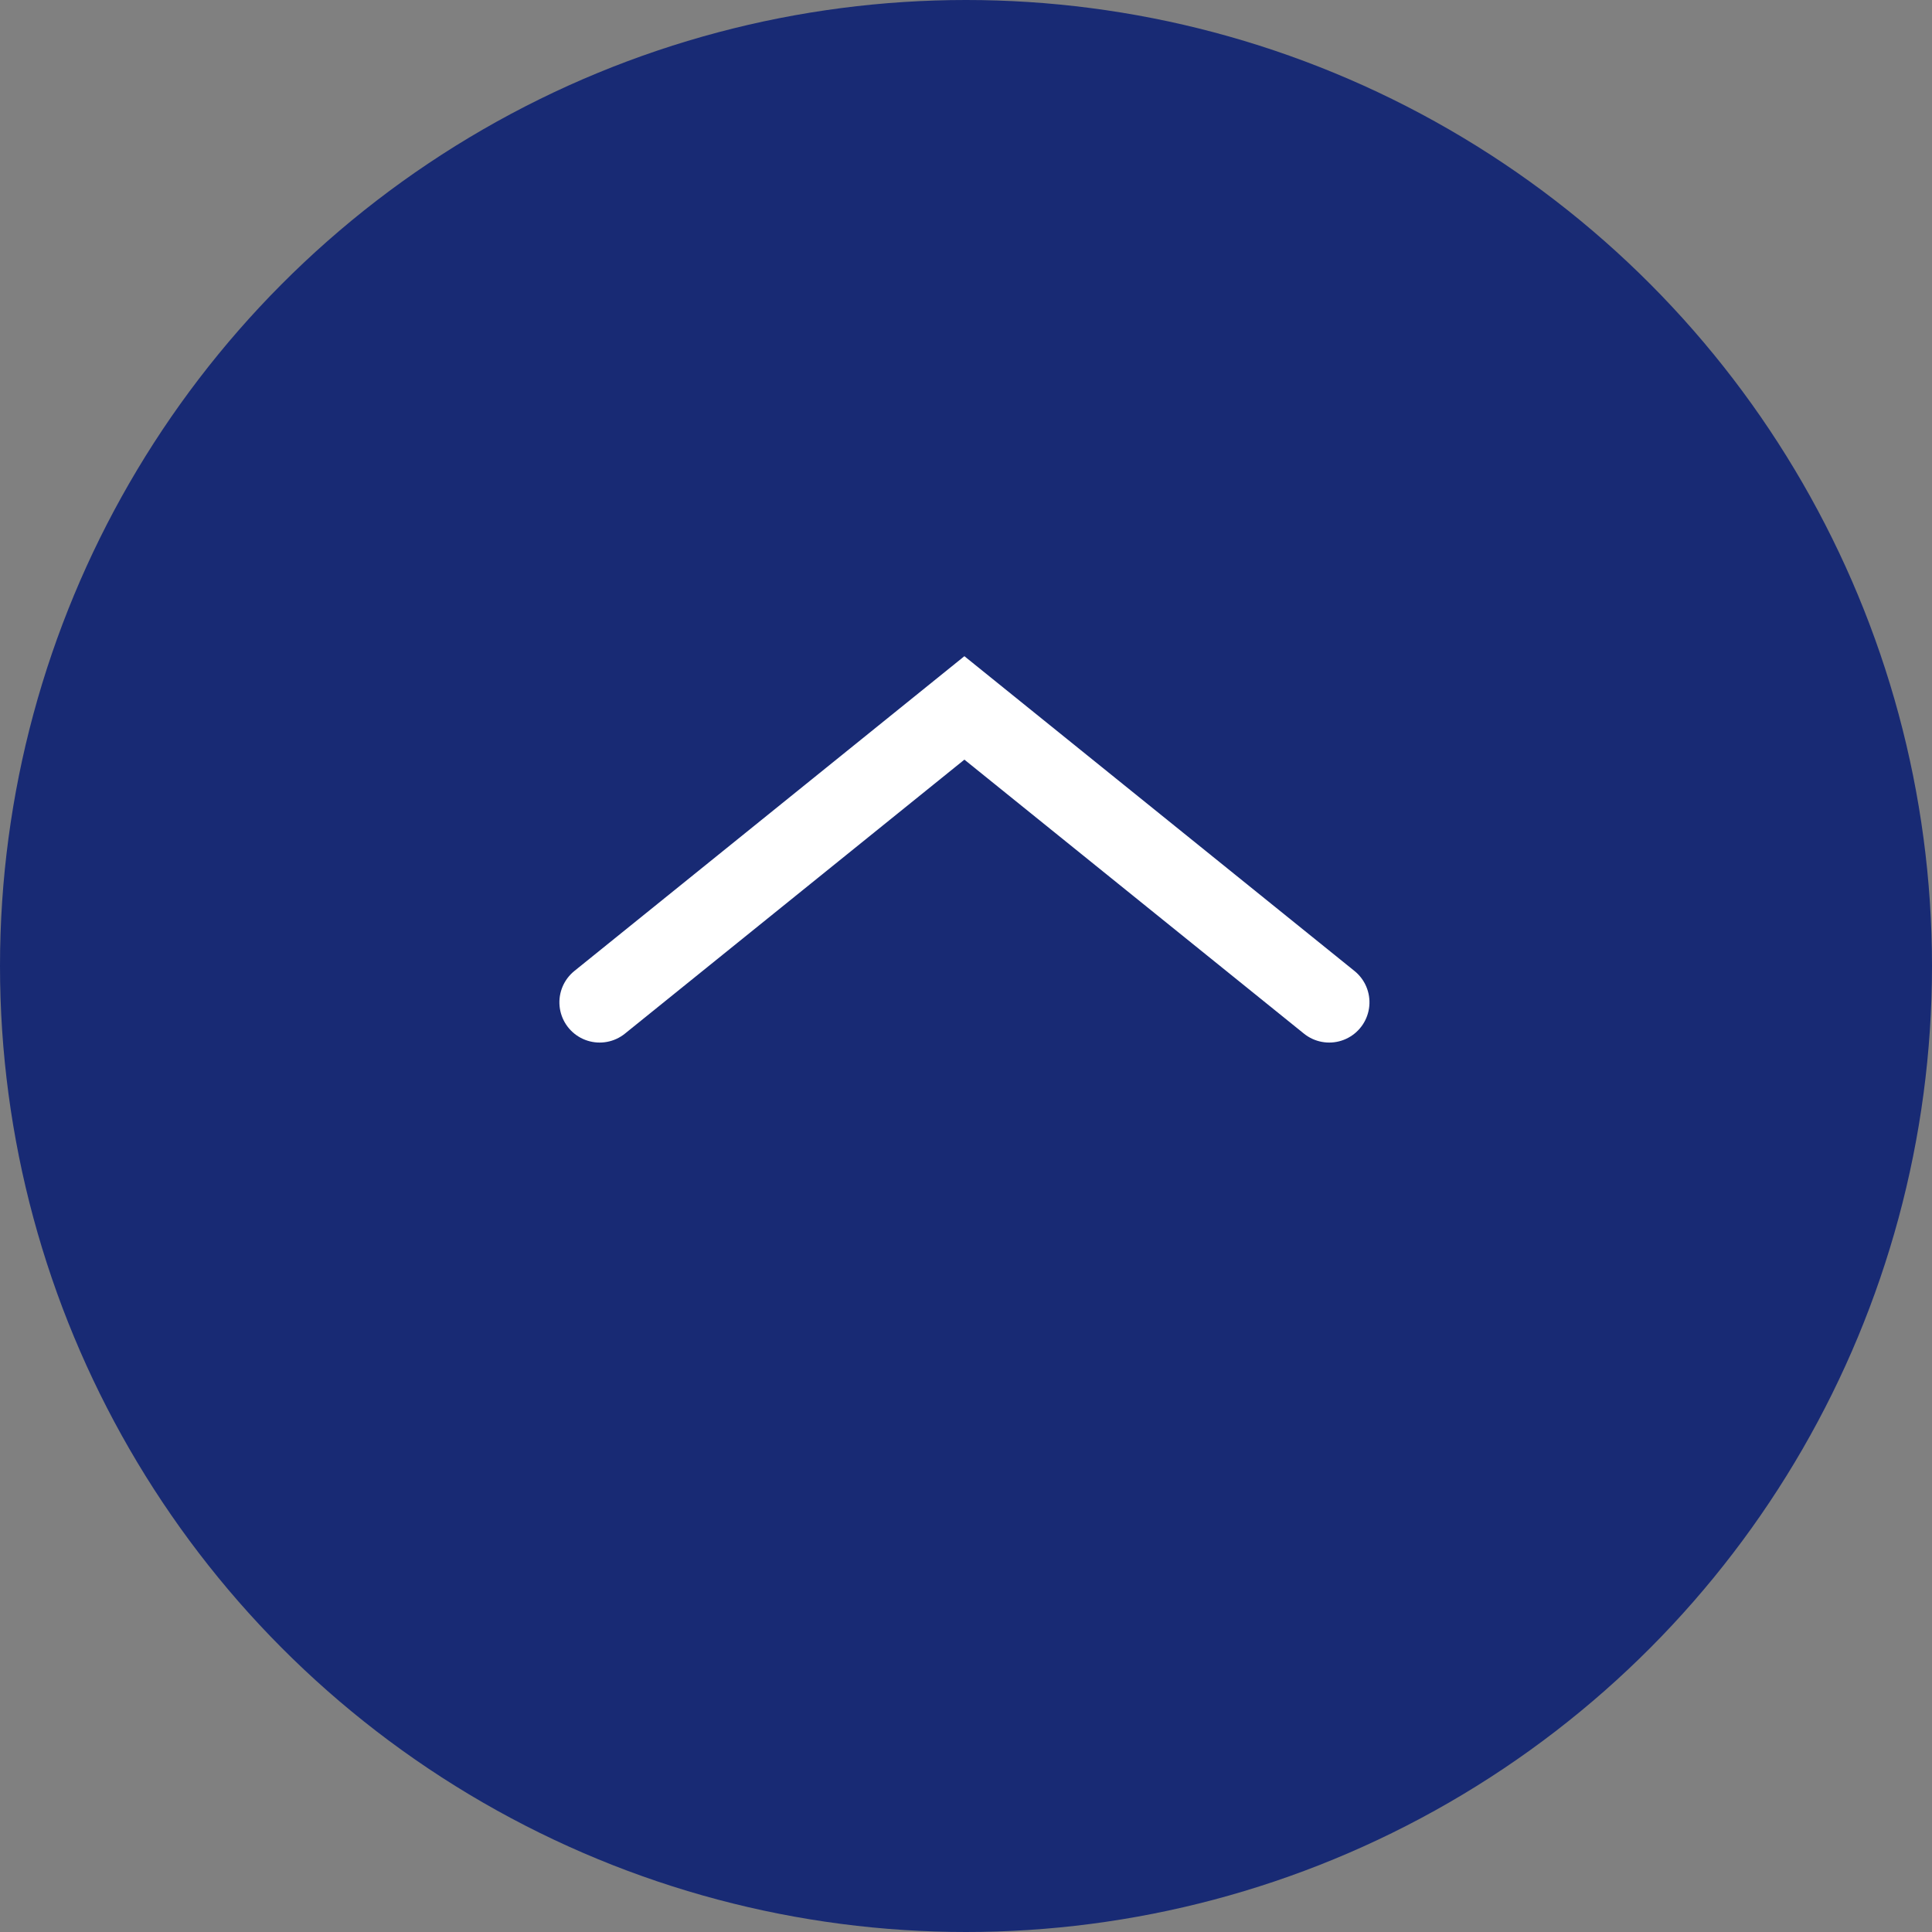 <svg xmlns="http://www.w3.org/2000/svg" width="24" height="24" viewBox="0 0 24 24">
  <rect x="0" y="0" width="24" height="24" fill="#808080" stroke="none"/>
  <g id="Group_926" data-name="Group 926" transform="translate(24 23.592) rotate(180)">
    <circle id="Ellipse_88" data-name="Ellipse 88" cx="12" cy="12" r="12" transform="translate(0 -0.408)" fill="#182a74"/>
    <g id="Group_899" data-name="Group 899" transform="translate(7.488 14.798) rotate(-90)">
      <g id="Group_900" data-name="Group 900">
        <path id="Path_311" data-name="Path 311" d="M3.657,9.063,0,4.532,3.657,0" fill="none" stroke="#fff" stroke-linecap="round" stroke-miterlimit="10" stroke-width="1"/>
      </g>
    </g>
  </g>
</svg>
